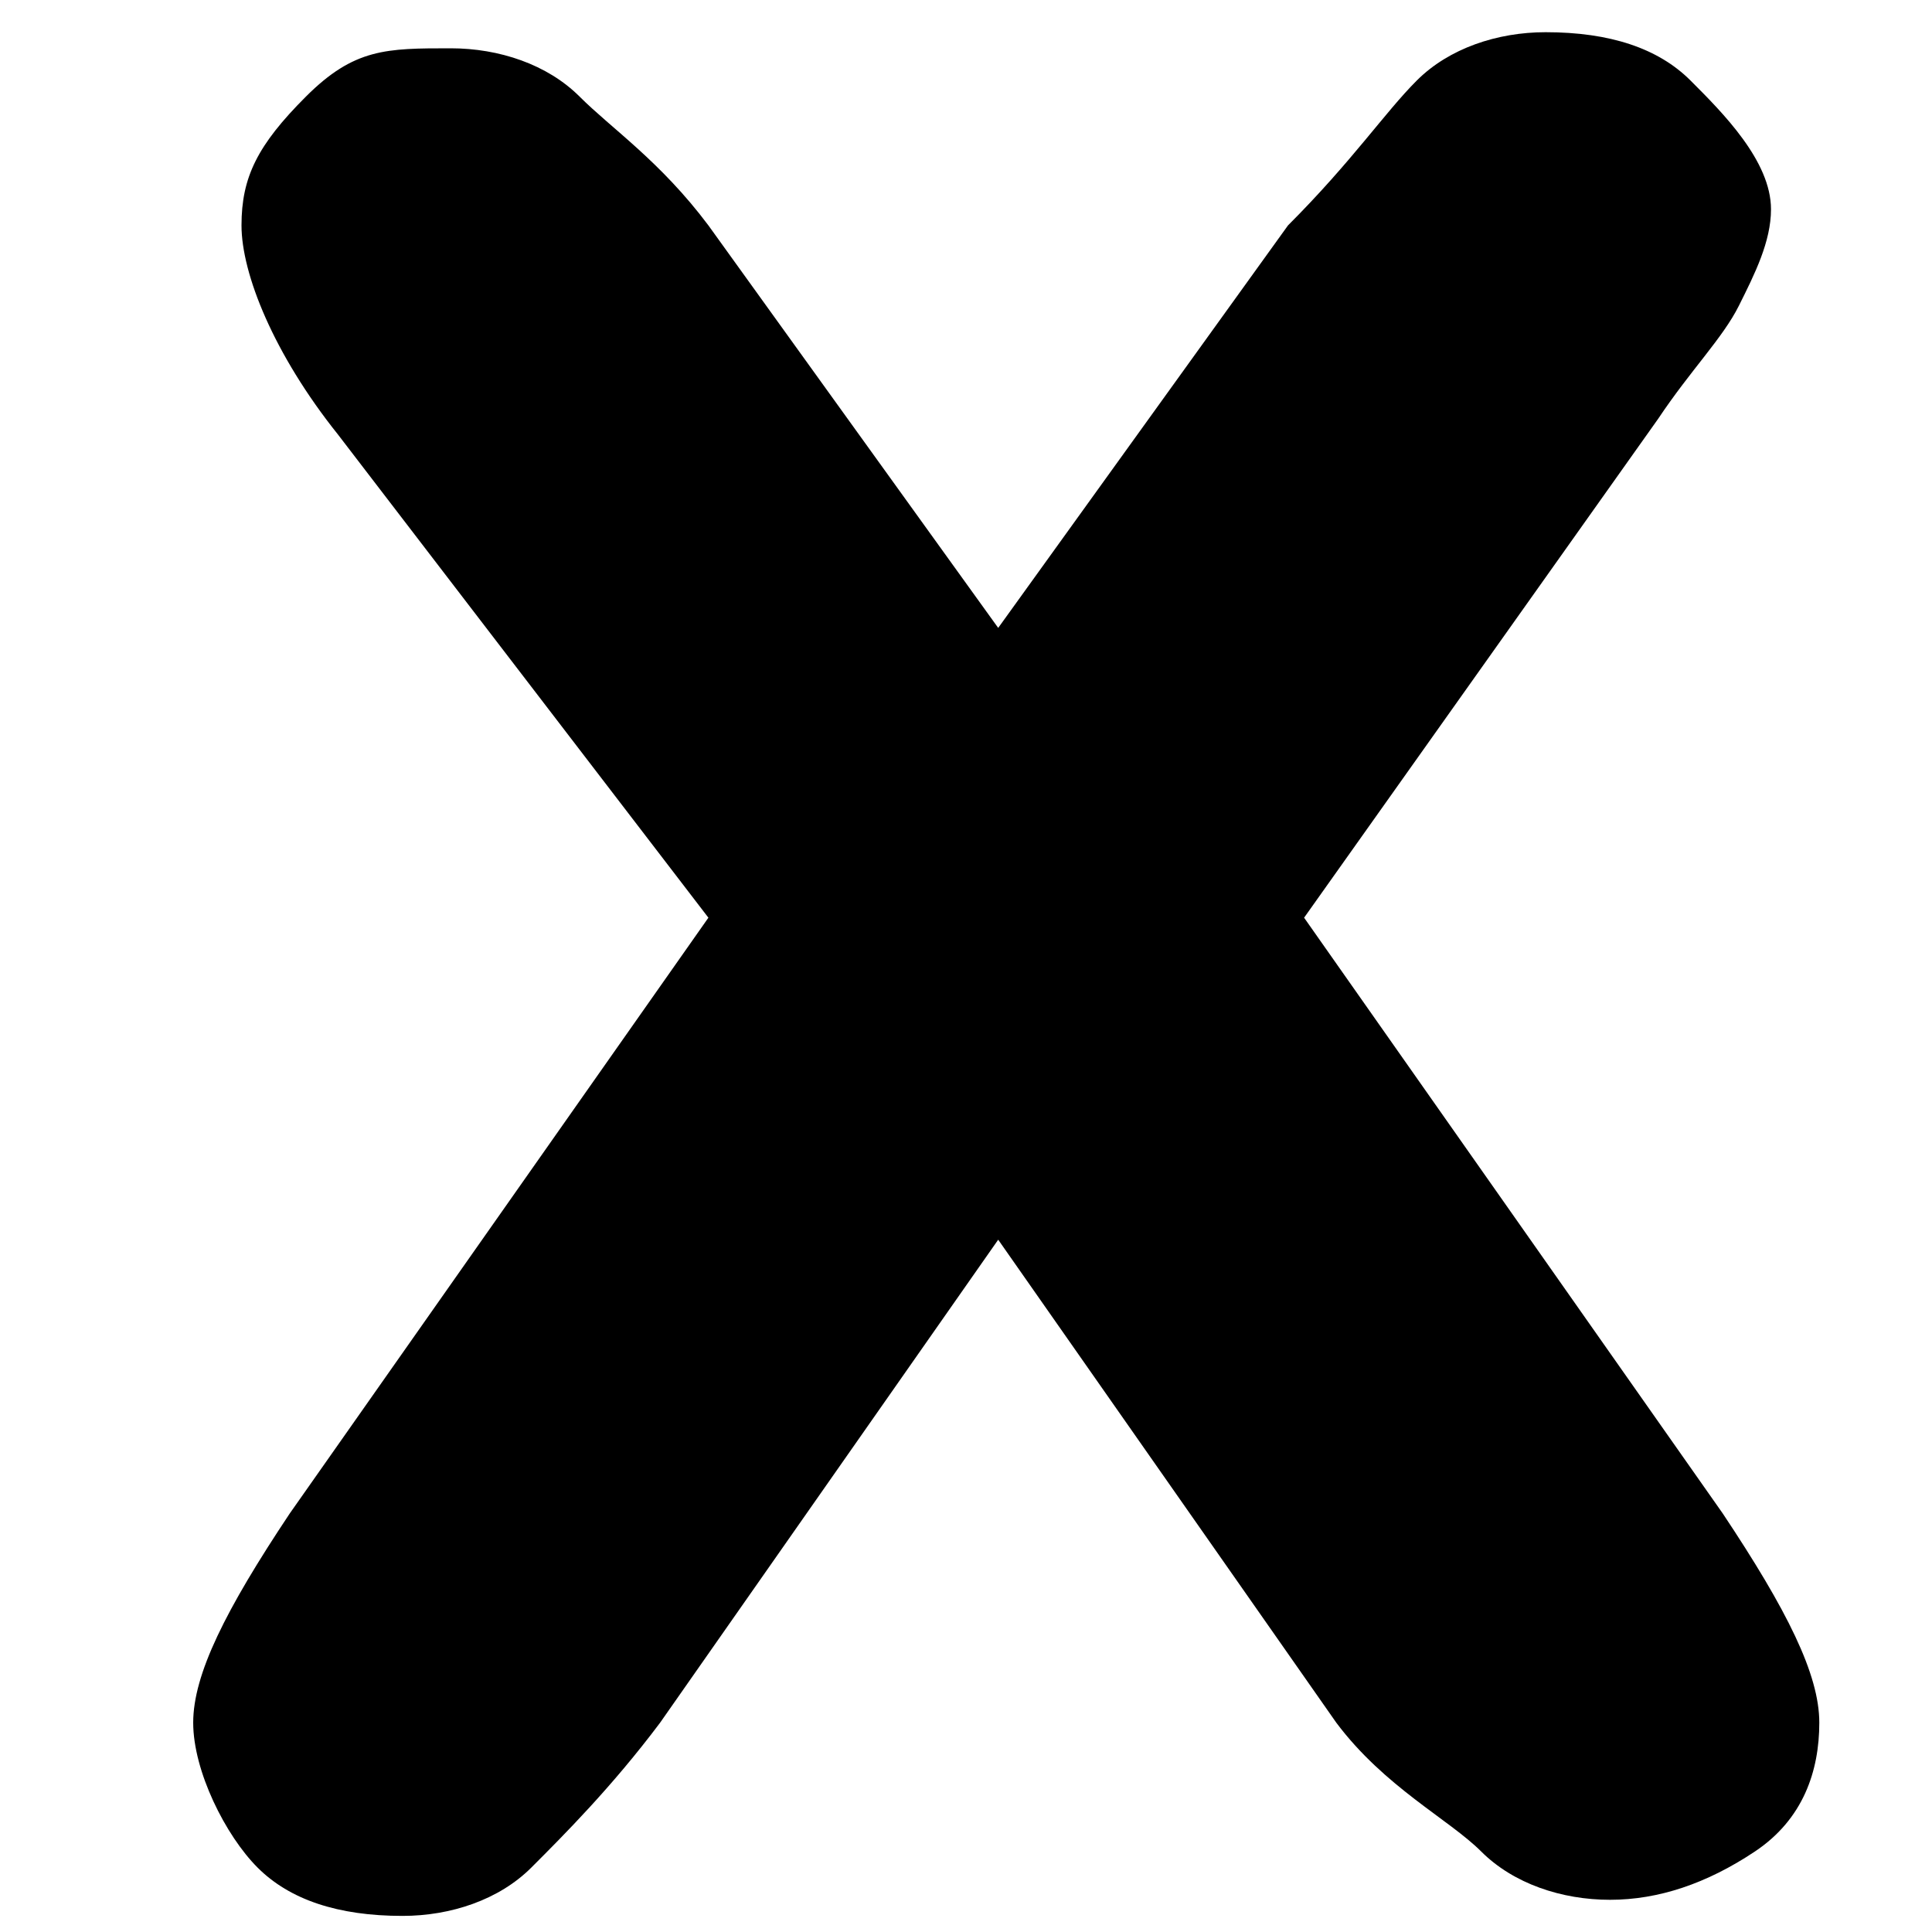 <?xml version="1.0" encoding="utf-8"?>
<!-- Generator: Adobe Illustrator 17.1.0, SVG Export Plug-In . SVG Version: 6.00 Build 0)  -->
<!DOCTYPE svg PUBLIC "-//W3C//DTD SVG 1.1//EN" "http://www.w3.org/Graphics/SVG/1.1/DTD/svg11.dtd">
<svg version="1.1" id="Layer_1" xmlns="http://www.w3.org/2000/svg" xmlns:xlink="http://www.w3.org/1999/xlink" x="0px" y="0px"
	 width="12px" height="12px" viewBox="0 0 12 12" enable-background="new 0 0 12 12" xml:space="preserve">
<g>
	<path d="M8.3,10.7l-2.1-3l-2.1,3c-0.3,0.4-0.6,0.7-0.8,0.9s-0.5,0.3-0.8,0.3c-0.4,0-0.7-0.1-0.9-0.3S1.2,11,1.2,10.7
		c0-0.3,0.2-0.7,0.6-1.3l2.6-3.7L2.1,2.7c-0.4-0.5-0.6-1-0.6-1.3c0-0.3,0.1-0.5,0.4-0.8s0.5-0.3,0.9-0.3c0.3,0,0.6,0.1,0.8,0.3
		S4.1,1,4.4,1.4l1.8,2.5l1.8-2.5C8.4,1,8.6,0.7,8.8,0.5s0.5-0.3,0.8-0.3c0.4,0,0.7,0.1,0.9,0.3S11,1,11,1.3c0,0.2-0.1,0.4-0.2,0.6
		c-0.1,0.2-0.3,0.4-0.5,0.7L8.1,5.7l2.6,3.7c0.4,0.6,0.6,1,0.6,1.3c0,0.3-0.1,0.6-0.4,0.8s-0.6,0.3-0.9,0.3c-0.3,0-0.6-0.1-0.8-0.3
		S8.6,11.1,8.3,10.7z"/>
</g>
</svg>
